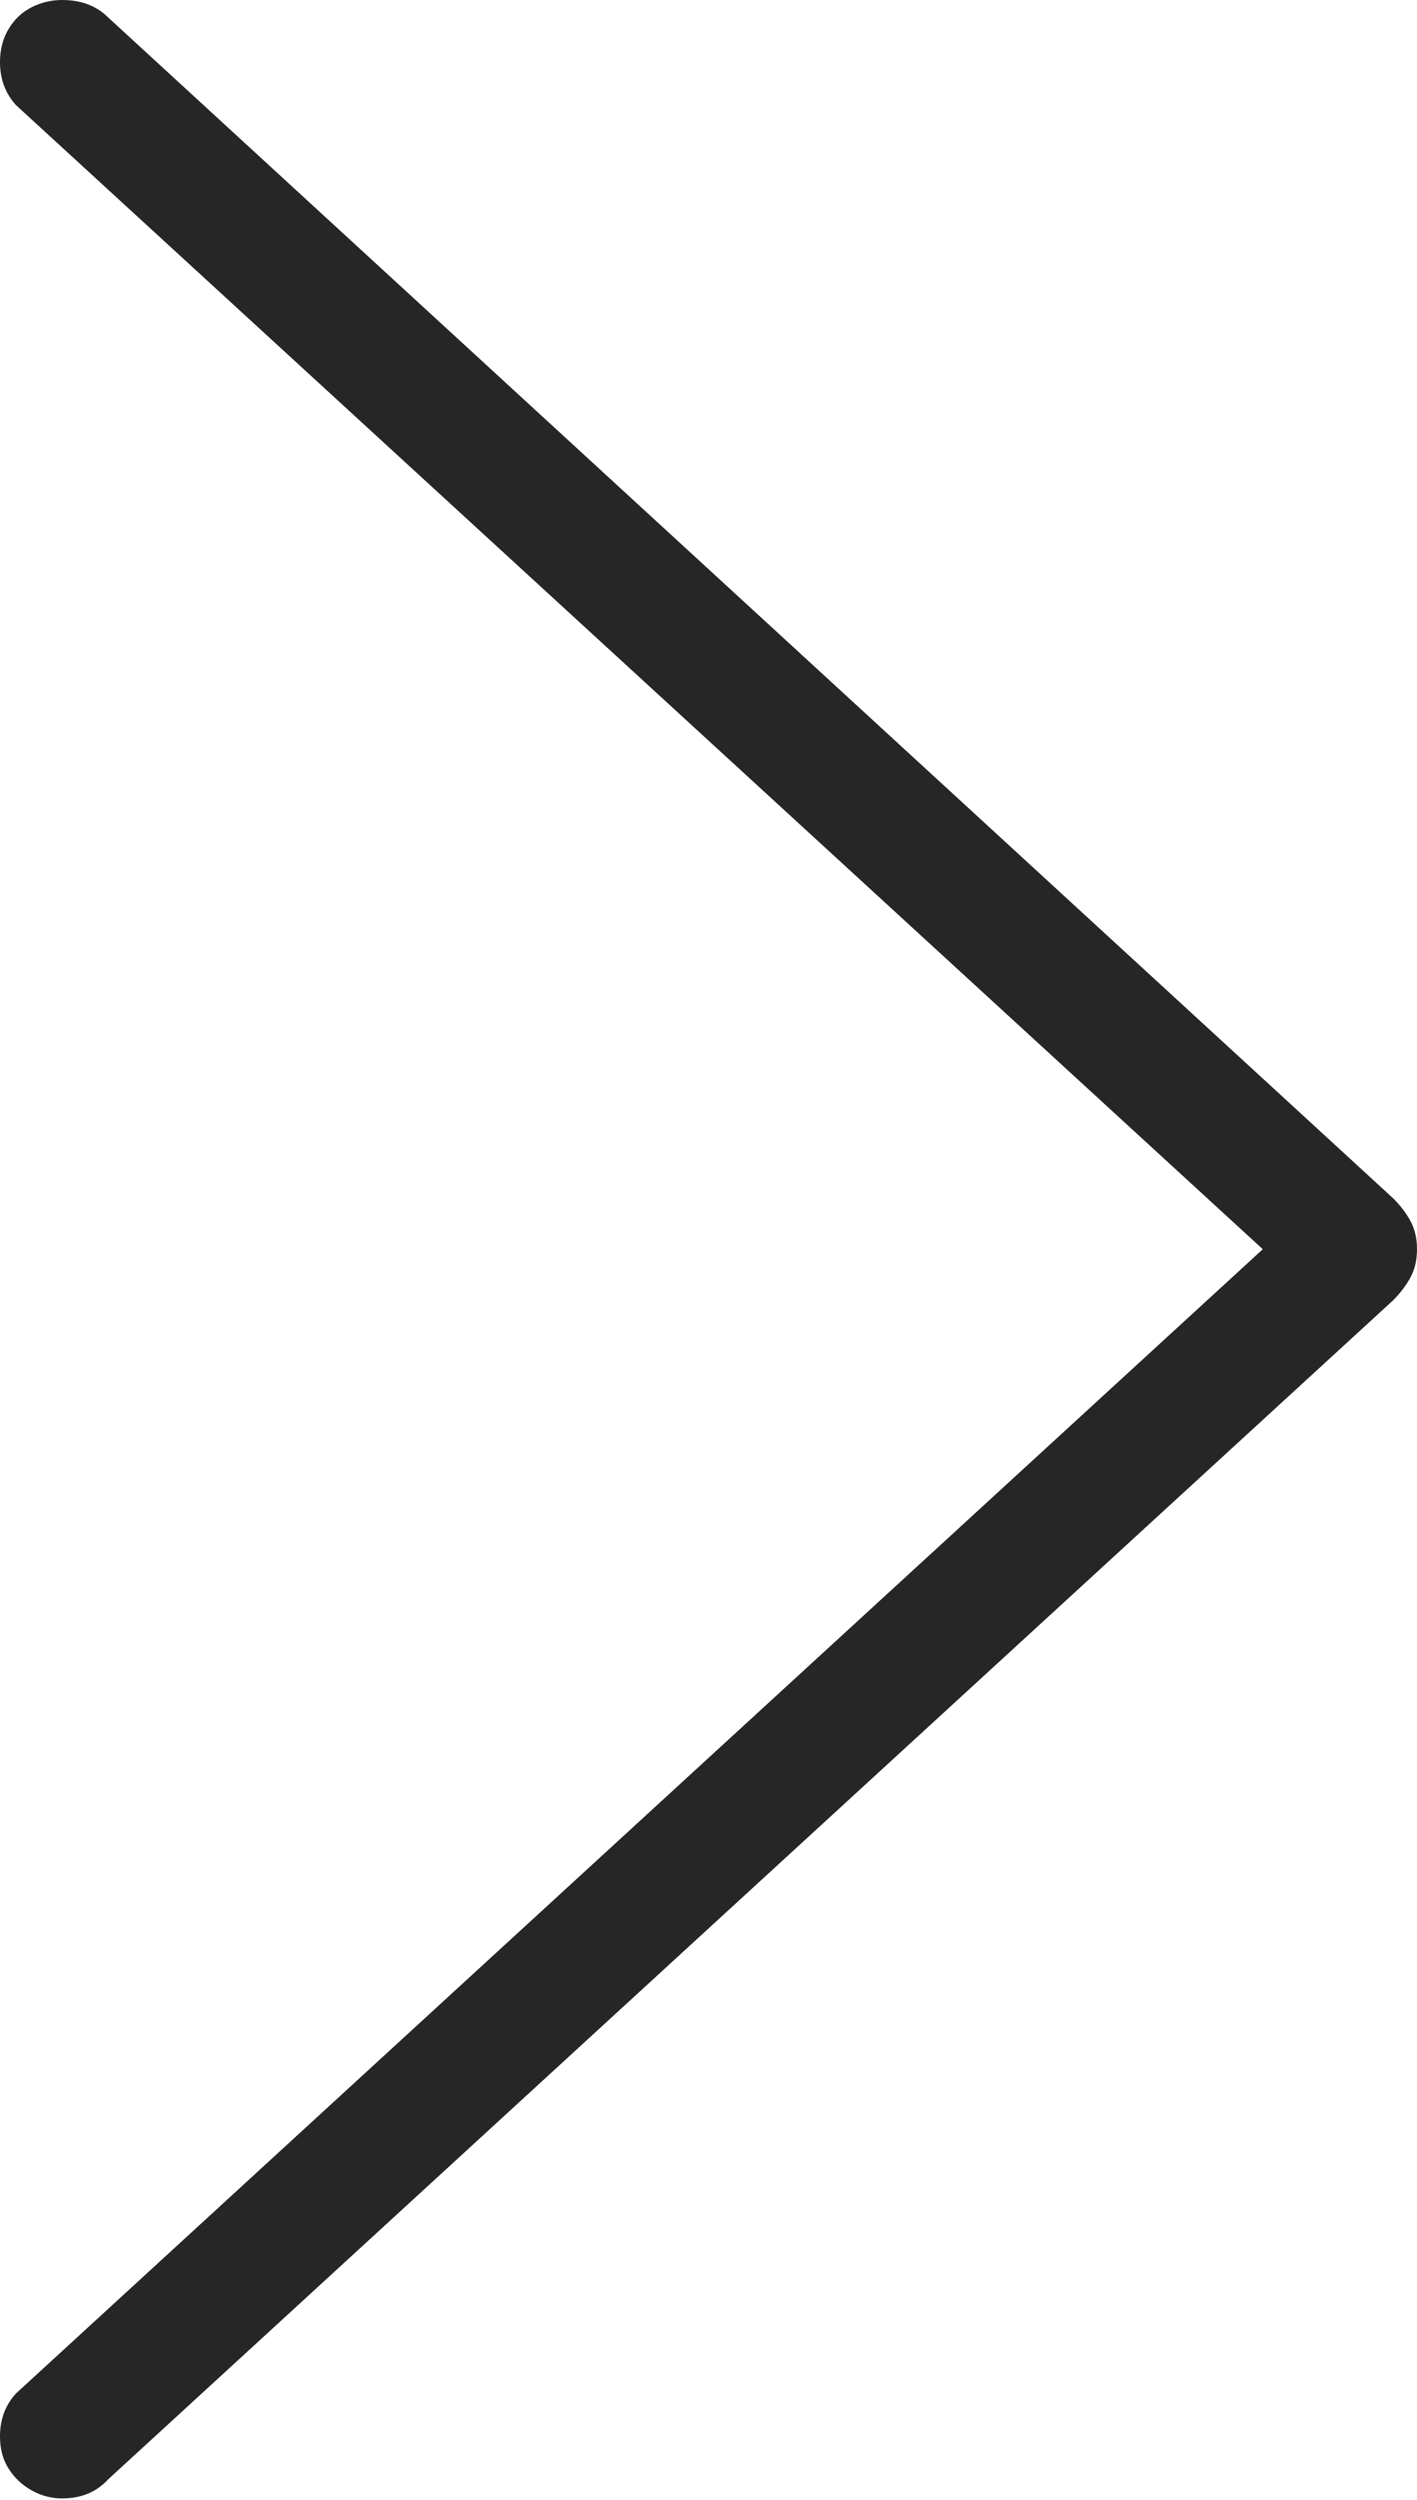 <?xml version="1.0" encoding="UTF-8"?>
<!--Generator: Apple Native CoreSVG 175-->
<!DOCTYPE svg
PUBLIC "-//W3C//DTD SVG 1.1//EN"
       "http://www.w3.org/Graphics/SVG/1.1/DTD/svg11.dtd">
<svg version="1.1" xmlns="http://www.w3.org/2000/svg" xmlns:xlink="http://www.w3.org/1999/xlink" width="8.701" height="15.342">
 <g>
  <rect height="15.342" opacity="0" width="8.701" x="0" y="0"/>
  <path d="M8.701 7.666Q8.701 7.568 8.662 7.495Q8.623 7.422 8.555 7.354L0.664 0.107Q0.557 0 0.381 0Q0.283 0 0.195 0.044Q0.107 0.088 0.054 0.176Q0 0.264 0 0.381Q0 0.537 0.098 0.645L7.754 7.666L0.098 14.688Q0 14.795 0 14.951Q0 15.068 0.054 15.151Q0.107 15.234 0.195 15.283Q0.283 15.332 0.381 15.332Q0.557 15.332 0.664 15.215L8.555 7.979Q8.623 7.91 8.662 7.837Q8.701 7.764 8.701 7.666Z" fill="rgba(0,0,0,0.85)"/>
 </g>
</svg>
